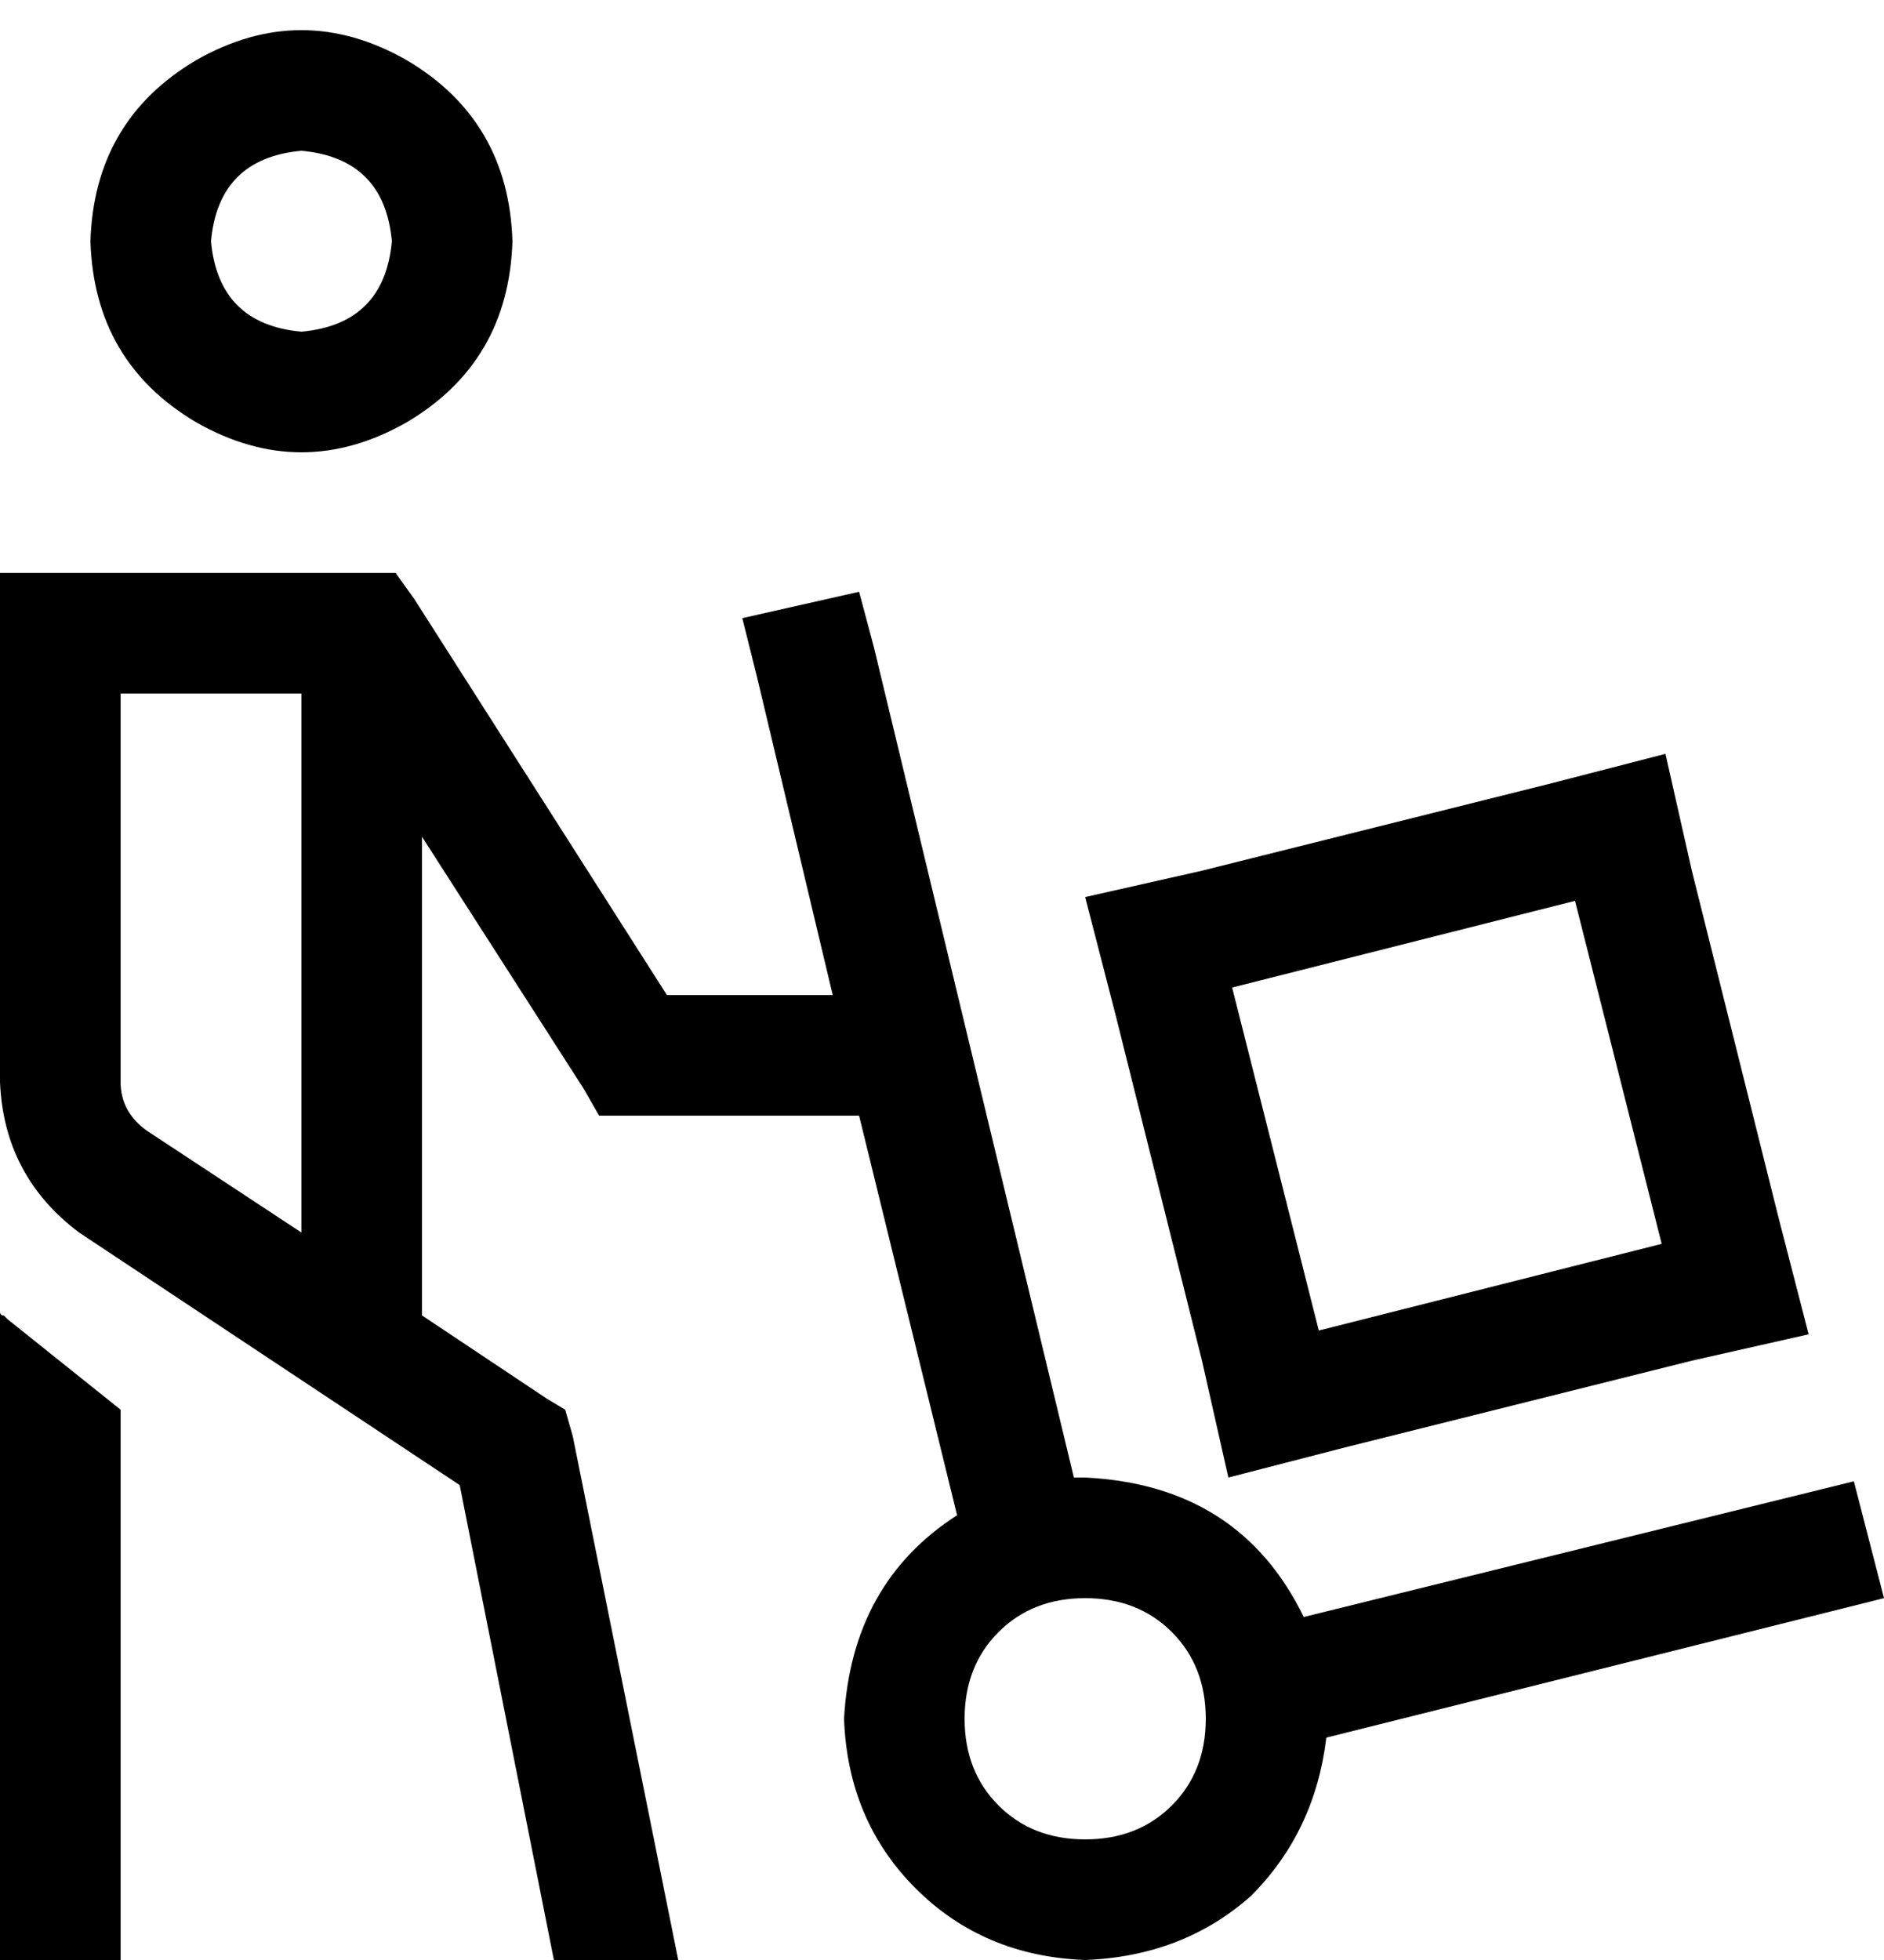 <svg xmlns="http://www.w3.org/2000/svg" viewBox="0 0 500 520">
  <path d="M 56 64 Q 58 42 80 40 Q 102 42 104 64 Q 102 86 80 88 Q 58 86 56 64 L 56 64 Z M 136 64 Q 135 32 108 16 Q 80 0 52 16 Q 25 32 24 64 Q 25 96 52 112 Q 80 128 108 112 Q 135 96 136 64 L 136 64 Z M 0 504 L 0 520 L 0 504 L 0 520 L 32 520 L 32 520 L 32 504 L 32 504 L 32 374 L 32 374 L 2 350 L 2 350 Q 1 349 1 349 Q 0 349 0 348 L 0 504 L 0 504 Z M 16 152 L 0 152 L 16 152 L 0 152 L 0 168 L 0 168 L 0 287 L 0 287 Q 1 312 21 327 L 122 394 L 122 394 L 147 520 L 147 520 L 180 520 L 180 520 L 152 381 L 152 381 L 150 374 L 150 374 L 145 371 L 145 371 L 112 349 L 112 349 L 112 222 L 112 222 L 155 289 L 155 289 L 159 296 L 159 296 L 168 296 L 228 296 L 254 402 L 254 402 Q 226 420 224 456 Q 225 483 243 501 Q 261 519 288 520 Q 314 519 332 503 Q 349 486 352 461 L 500 424 L 500 424 L 492 393 L 492 393 L 346 429 L 346 429 Q 329 394 288 392 Q 286 392 285 392 L 232 172 L 232 172 L 228 157 L 228 157 L 197 164 L 197 164 L 201 180 L 201 180 L 221 264 L 221 264 L 177 264 L 177 264 L 110 159 L 110 159 L 105 152 L 105 152 L 96 152 L 16 152 Z M 80 184 L 80 327 L 80 184 L 80 327 L 39 300 L 39 300 Q 32 295 32 287 L 32 184 L 32 184 L 80 184 L 80 184 Z M 256 456 Q 256 442 265 433 L 265 433 L 265 433 Q 274 424 288 424 Q 302 424 311 433 Q 320 442 320 456 Q 320 470 311 479 Q 302 488 288 488 Q 274 488 265 479 Q 256 470 256 456 L 256 456 Z M 480 354 L 472 323 L 480 354 L 472 323 L 449 231 L 449 231 L 442 200 L 442 200 L 411 208 L 411 208 L 319 231 L 319 231 L 288 238 L 288 238 L 296 269 L 296 269 L 319 361 L 319 361 L 326 392 L 326 392 L 357 384 L 357 384 L 449 361 L 449 361 L 480 354 L 480 354 Z M 350 353 L 327 262 L 350 353 L 327 262 L 418 239 L 418 239 L 441 330 L 441 330 L 350 353 L 350 353 Z" />
</svg>